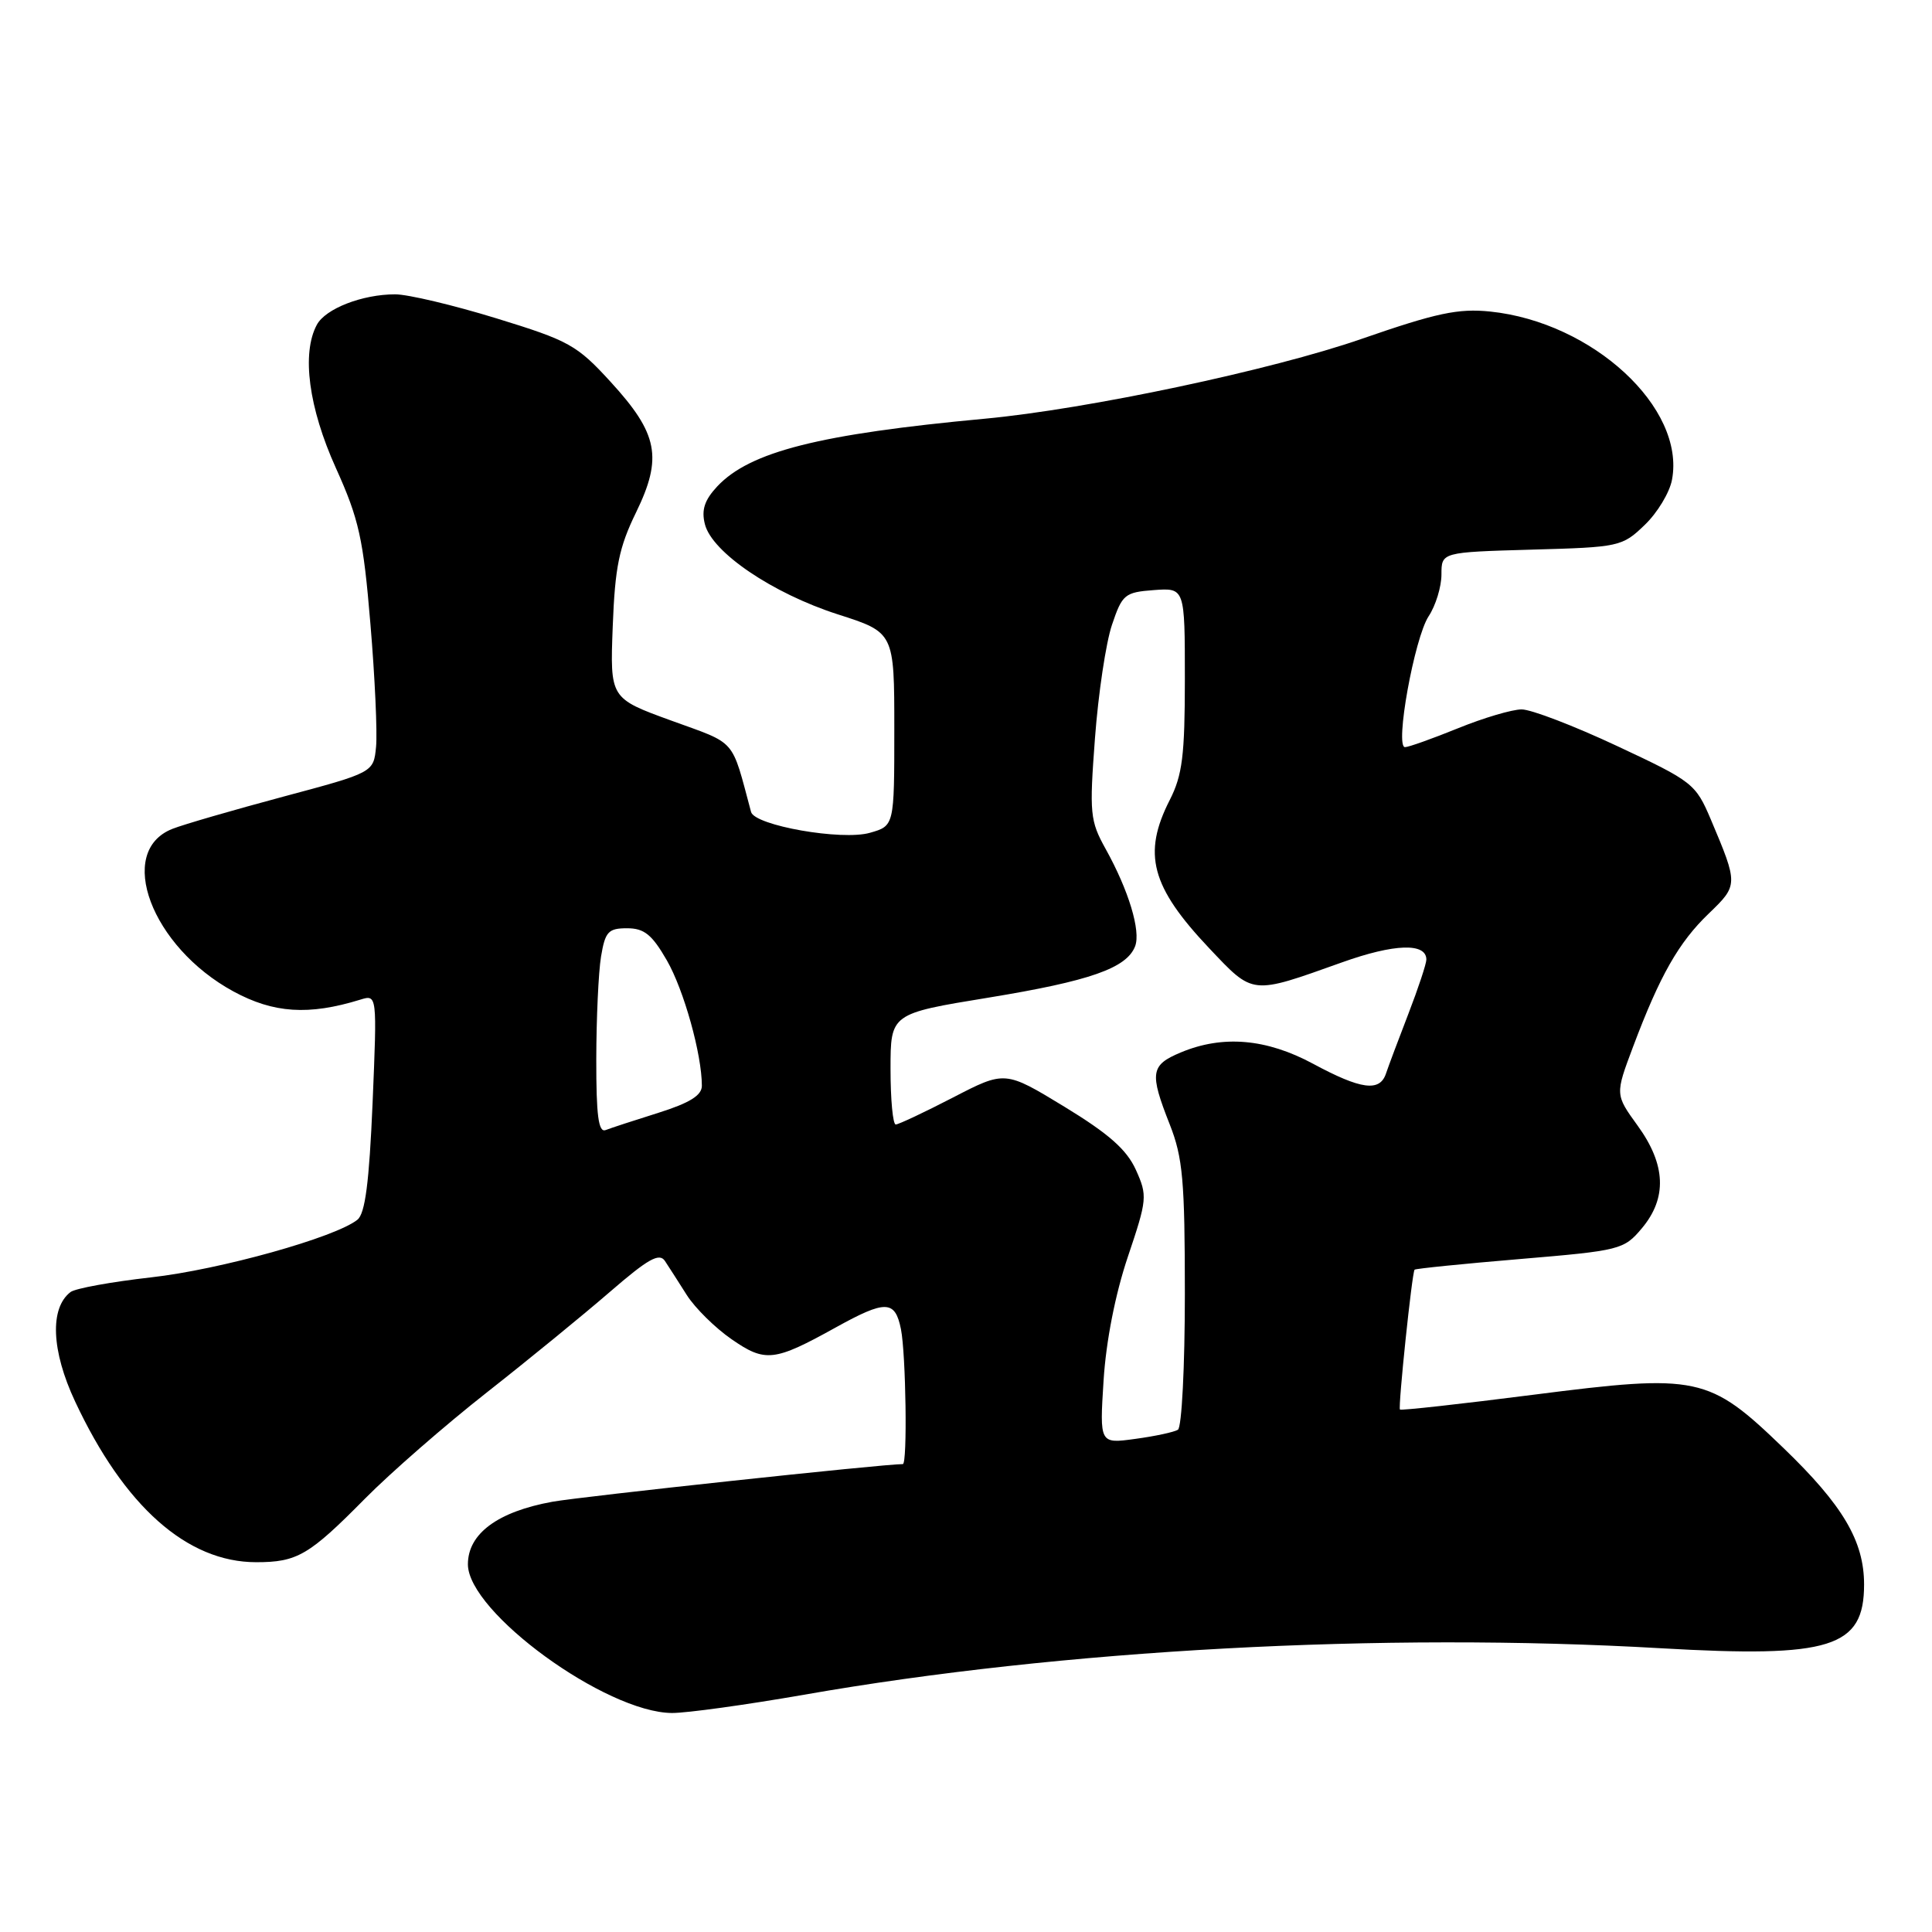 <?xml version="1.0" encoding="UTF-8" standalone="no"?>
<!DOCTYPE svg PUBLIC "-//W3C//DTD SVG 1.1//EN" "http://www.w3.org/Graphics/SVG/1.1/DTD/svg11.dtd" >
<svg xmlns="http://www.w3.org/2000/svg" xmlns:xlink="http://www.w3.org/1999/xlink" version="1.1" viewBox="0 0 256 256">
 <g >
 <path fill="currentColor"
d=" M 106.54 224.56 C 140.72 218.57 183.19 216.27 220.05 218.40 C 242.59 219.70 247.00 218.32 247.00 209.96 C 247.00 204.20 244.20 199.46 236.30 191.85 C 226.40 182.31 225.04 182.02 203.19 184.81 C 193.58 186.04 185.62 186.92 185.50 186.77 C 185.24 186.43 187.10 168.59 187.44 168.24 C 187.57 168.10 193.85 167.46 201.39 166.83 C 214.69 165.71 215.17 165.59 217.55 162.76 C 220.92 158.75 220.75 154.33 217.00 149.16 C 214.01 145.03 214.01 145.03 216.39 138.70 C 219.94 129.26 222.43 124.88 226.42 121.05 C 230.33 117.29 230.33 117.19 226.70 108.60 C 224.68 103.84 224.31 103.55 214.27 98.85 C 208.58 96.18 202.89 94.00 201.63 94.00 C 200.37 94.00 196.58 95.12 193.19 96.50 C 189.81 97.87 186.65 99.00 186.17 99.00 C 184.80 99.00 187.41 84.55 189.30 81.66 C 190.24 80.24 191.00 77.74 191.00 76.12 C 191.00 73.17 191.00 73.17 202.94 72.83 C 214.57 72.51 214.95 72.43 217.92 69.57 C 219.60 67.97 221.24 65.26 221.55 63.56 C 223.34 54.05 211.05 42.69 197.45 41.28 C 193.23 40.85 190.34 41.46 180.43 44.90 C 168.56 49.03 144.06 54.22 130.50 55.48 C 108.56 57.52 99.37 59.84 95.04 64.45 C 93.36 66.25 92.92 67.56 93.40 69.45 C 94.33 73.18 102.36 78.62 111.00 81.40 C 118.50 83.80 118.50 83.80 118.50 96.61 C 118.50 109.43 118.50 109.43 115.27 110.35 C 111.56 111.42 100.01 109.39 99.52 107.59 C 96.86 97.69 97.71 98.67 88.94 95.48 C 80.83 92.53 80.83 92.53 81.19 83.01 C 81.49 75.15 82.02 72.53 84.28 67.90 C 87.82 60.63 87.21 57.48 80.92 50.61 C 76.45 45.72 75.41 45.14 65.77 42.18 C 60.08 40.43 54.05 39.00 52.36 39.00 C 48.01 39.00 43.12 40.90 41.98 43.04 C 39.94 46.84 40.90 54.03 44.50 62.00 C 47.57 68.80 48.14 71.36 49.08 82.65 C 49.68 89.74 50.01 97.07 49.83 98.95 C 49.50 102.36 49.50 102.36 37.50 105.57 C 30.90 107.34 24.30 109.25 22.84 109.83 C 15.30 112.81 20.06 125.46 30.93 131.37 C 36.26 134.26 40.89 134.57 47.74 132.46 C 49.97 131.77 49.97 131.77 49.37 146.14 C 48.92 156.66 48.39 160.80 47.36 161.62 C 44.45 163.96 29.14 168.24 20.00 169.26 C 14.78 169.85 9.98 170.72 9.35 171.20 C 6.57 173.32 6.80 178.98 9.95 185.70 C 16.45 199.60 24.79 207.00 33.95 207.00 C 39.38 207.00 40.95 206.08 48.34 198.60 C 51.73 195.17 59.00 188.83 64.50 184.51 C 70.00 180.19 77.35 174.18 80.84 171.16 C 85.88 166.80 87.37 165.96 88.11 167.09 C 88.62 167.86 89.93 169.90 91.01 171.61 C 92.10 173.32 94.76 175.95 96.93 177.45 C 101.40 180.55 102.58 180.42 110.73 175.90 C 117.36 172.23 118.60 172.26 119.38 176.12 C 120.04 179.45 120.25 194.00 119.63 194.00 C 116.96 194.00 77.10 198.29 73.19 198.99 C 65.94 200.31 62.00 203.22 62.00 207.28 C 62.00 213.61 80.28 226.93 89.04 226.98 C 90.99 226.99 98.86 225.90 106.54 224.56 Z  M 146.23 182.91 C 146.56 177.70 147.78 171.48 149.44 166.55 C 152.01 158.92 152.06 158.45 150.51 155.01 C 149.29 152.32 146.93 150.24 141.03 146.64 C 133.17 141.86 133.17 141.86 126.27 145.43 C 122.48 147.39 119.06 149.00 118.69 149.00 C 118.31 149.00 118.00 145.70 118.00 141.66 C 118.00 134.31 118.00 134.31 130.99 132.19 C 144.42 129.99 149.29 128.29 150.41 125.38 C 151.18 123.36 149.56 117.99 146.51 112.50 C 144.43 108.76 144.34 107.80 145.09 97.80 C 145.53 91.92 146.54 85.17 147.34 82.80 C 148.70 78.76 149.03 78.48 152.89 78.19 C 157.00 77.89 157.00 77.89 157.00 89.98 C 157.00 100.11 156.67 102.72 155.00 106.00 C 151.36 113.14 152.52 117.49 160.22 125.64 C 166.13 131.88 165.71 131.84 177.82 127.52 C 184.75 125.04 189.00 124.90 189.00 127.15 C 189.00 127.70 187.93 130.94 186.62 134.33 C 185.31 137.72 183.97 141.29 183.65 142.25 C 182.83 144.71 180.35 144.38 174.00 140.96 C 167.80 137.62 162.03 137.13 156.47 139.45 C 152.45 141.13 152.29 142.13 155.00 149.00 C 156.73 153.39 157.00 156.43 157.00 171.48 C 157.00 181.05 156.59 189.14 156.08 189.45 C 155.58 189.76 153.04 190.31 150.43 190.66 C 145.70 191.31 145.70 191.31 146.23 182.91 Z  M 79.01 140.36 C 79.02 134.94 79.30 128.81 79.64 126.75 C 80.19 123.45 80.60 123.00 83.09 123.00 C 85.36 123.00 86.39 123.83 88.36 127.25 C 90.62 131.18 93.00 139.71 93.00 143.87 C 93.00 145.14 91.40 146.14 87.25 147.45 C 84.09 148.44 80.94 149.47 80.25 149.74 C 79.30 150.10 79.00 147.83 79.01 140.36 Z "/>
</g>
</svg>
